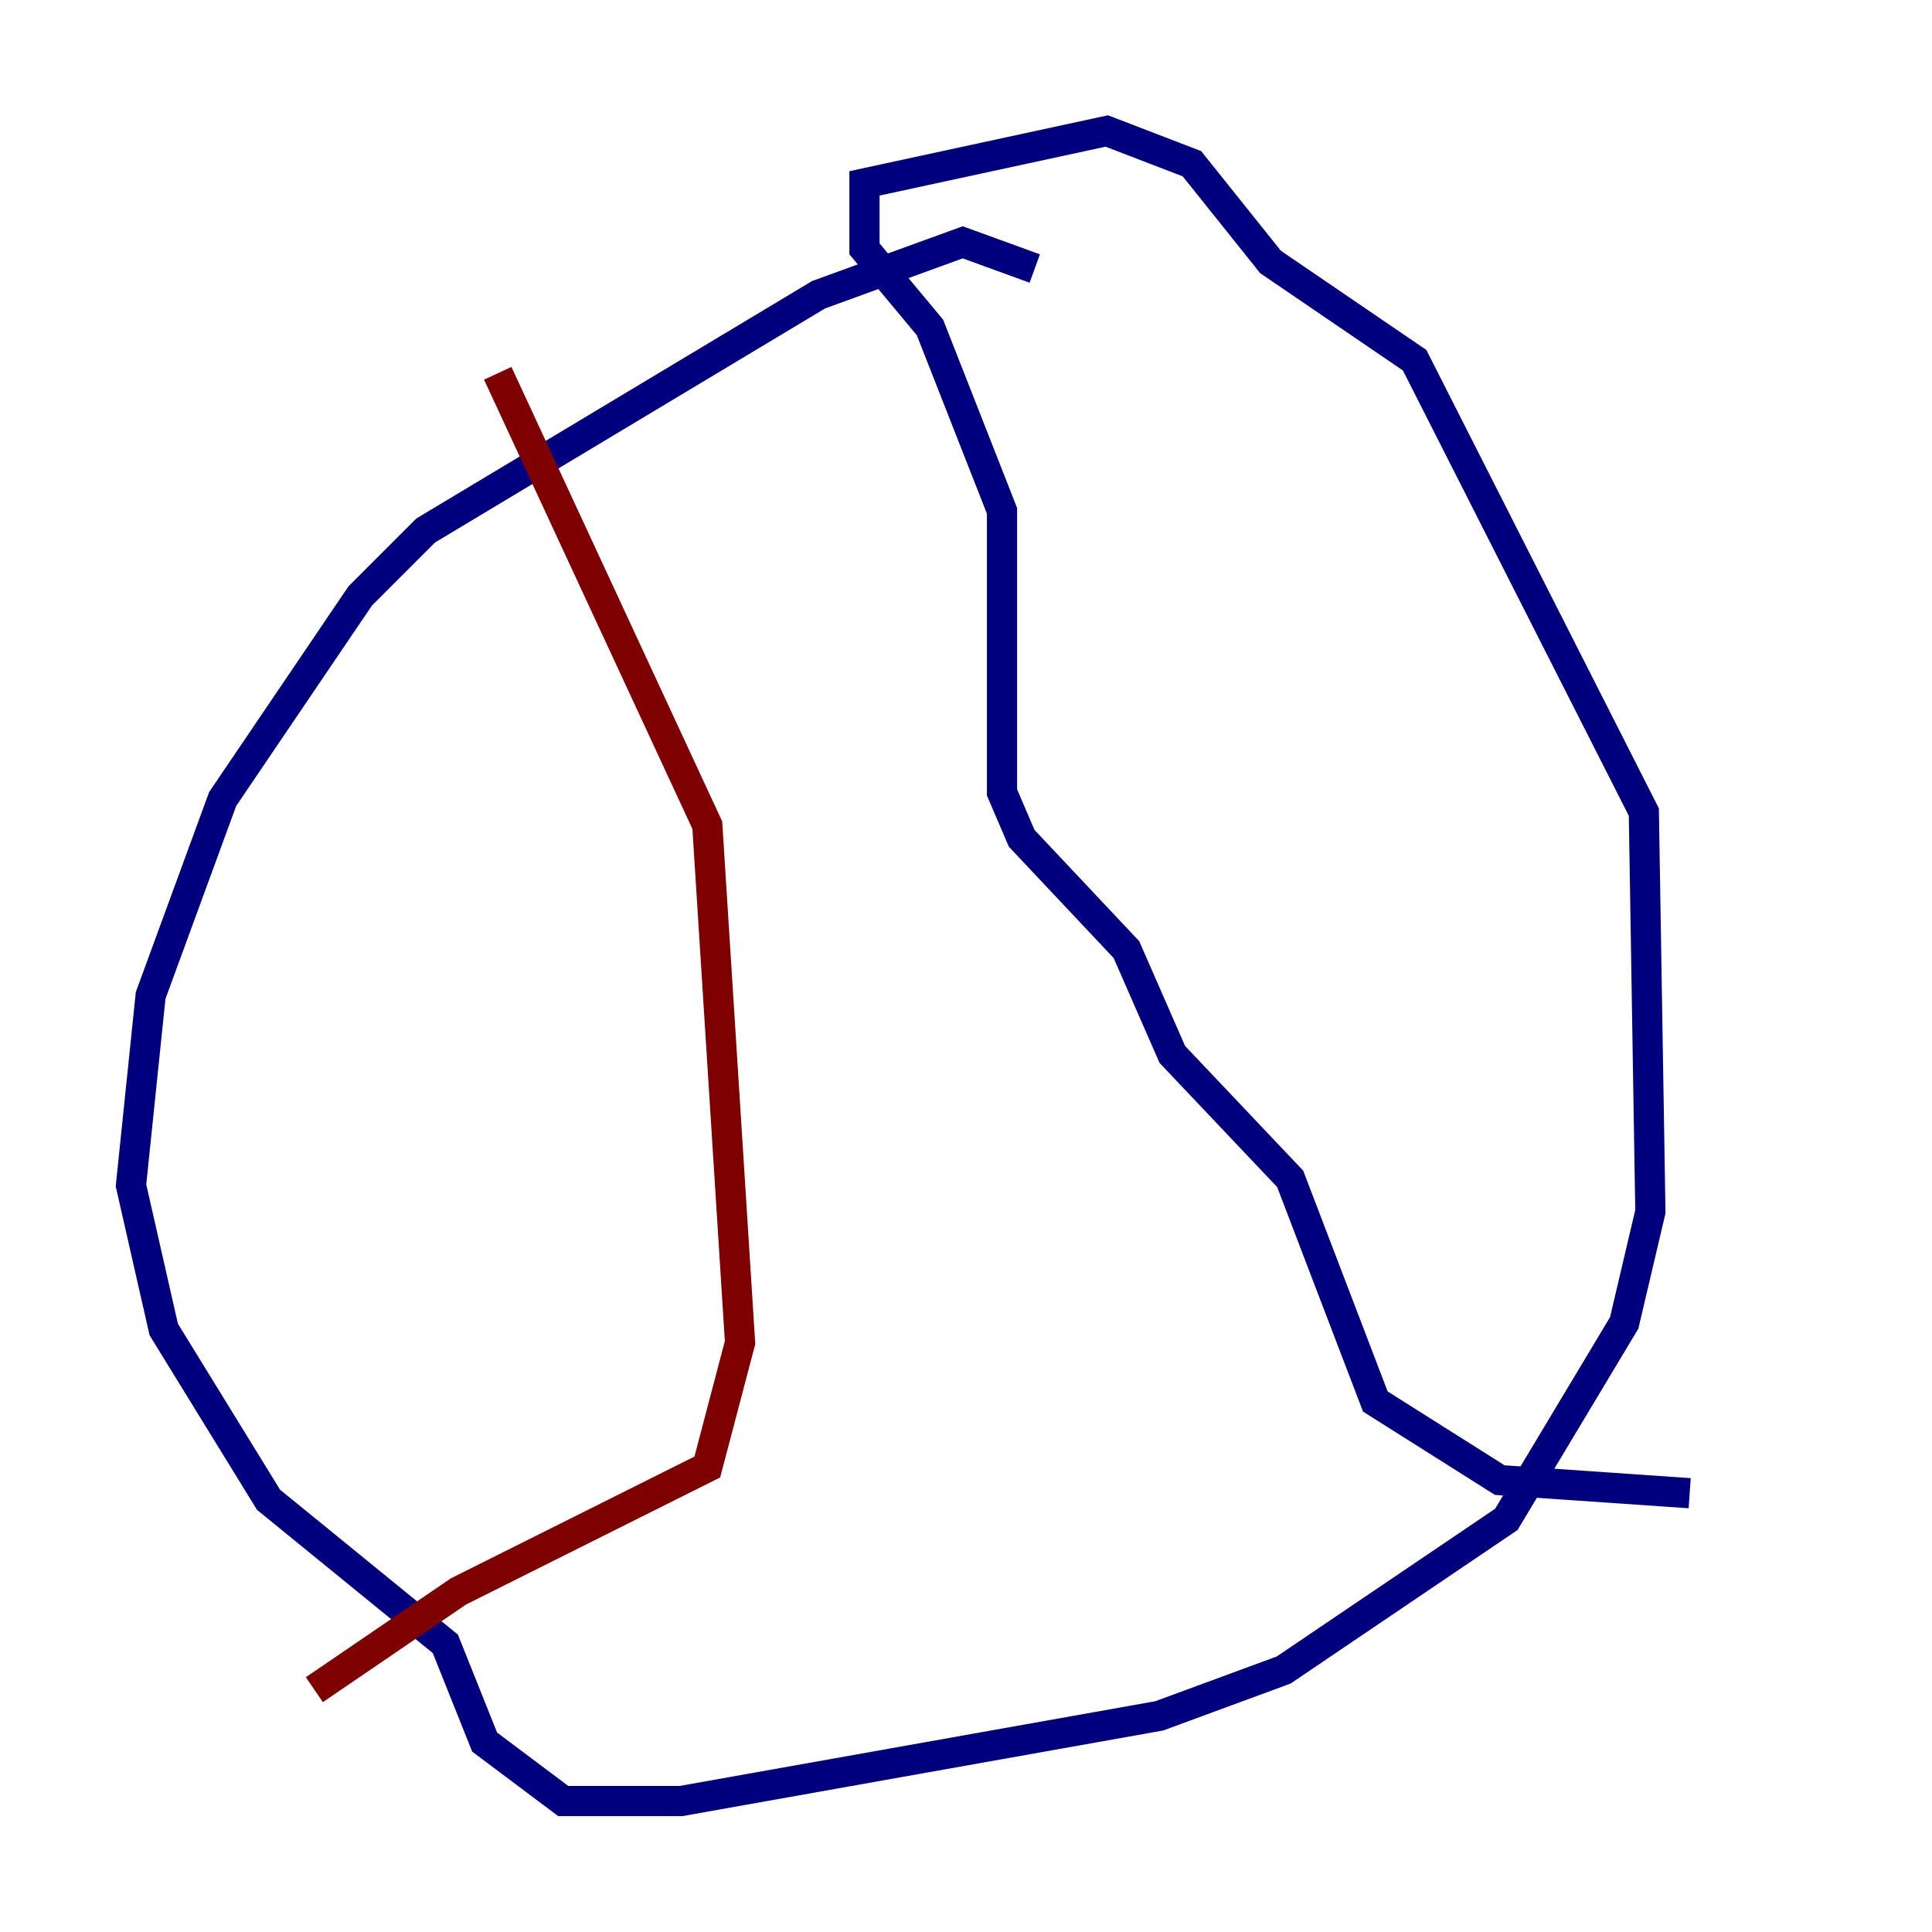 <?xml version="1.0" encoding="utf-8" ?>
<svg baseProfile="tiny" height="128" version="1.2" viewBox="0,0,128,128" width="128" xmlns="http://www.w3.org/2000/svg" xmlns:ev="http://www.w3.org/2001/xml-events" xmlns:xlink="http://www.w3.org/1999/xlink"><defs /><polyline fill="none" points="68.556,17.79 63.783,16.054 54.237,19.525 28.203,35.146 23.864,39.485 14.752,52.936 9.98,65.953 8.678,78.536 10.848,88.081 17.79,99.363 29.505,108.909 32.108,115.417 37.315,119.322 45.125,119.322 76.8,113.681 85.044,110.644 99.797,100.664 107.607,87.647 109.342,80.271 108.909,53.803 93.722,23.864 84.176,17.356 78.969,10.848 73.329,8.678 57.275,12.149 57.275,16.488 61.614,21.695 66.386,33.844 66.386,52.502 67.688,55.539 74.63,62.915 77.668,69.858 85.478,78.102 91.119,92.854 99.363,98.061 111.946,98.929" stroke="#00007f" stroke-width="2" /><polyline fill="none" points="32.976,24.732 46.861,54.671 49.031,88.949 46.861,97.193 30.373,105.437 20.827,111.946" stroke="#7f0000" stroke-width="2" /></svg>